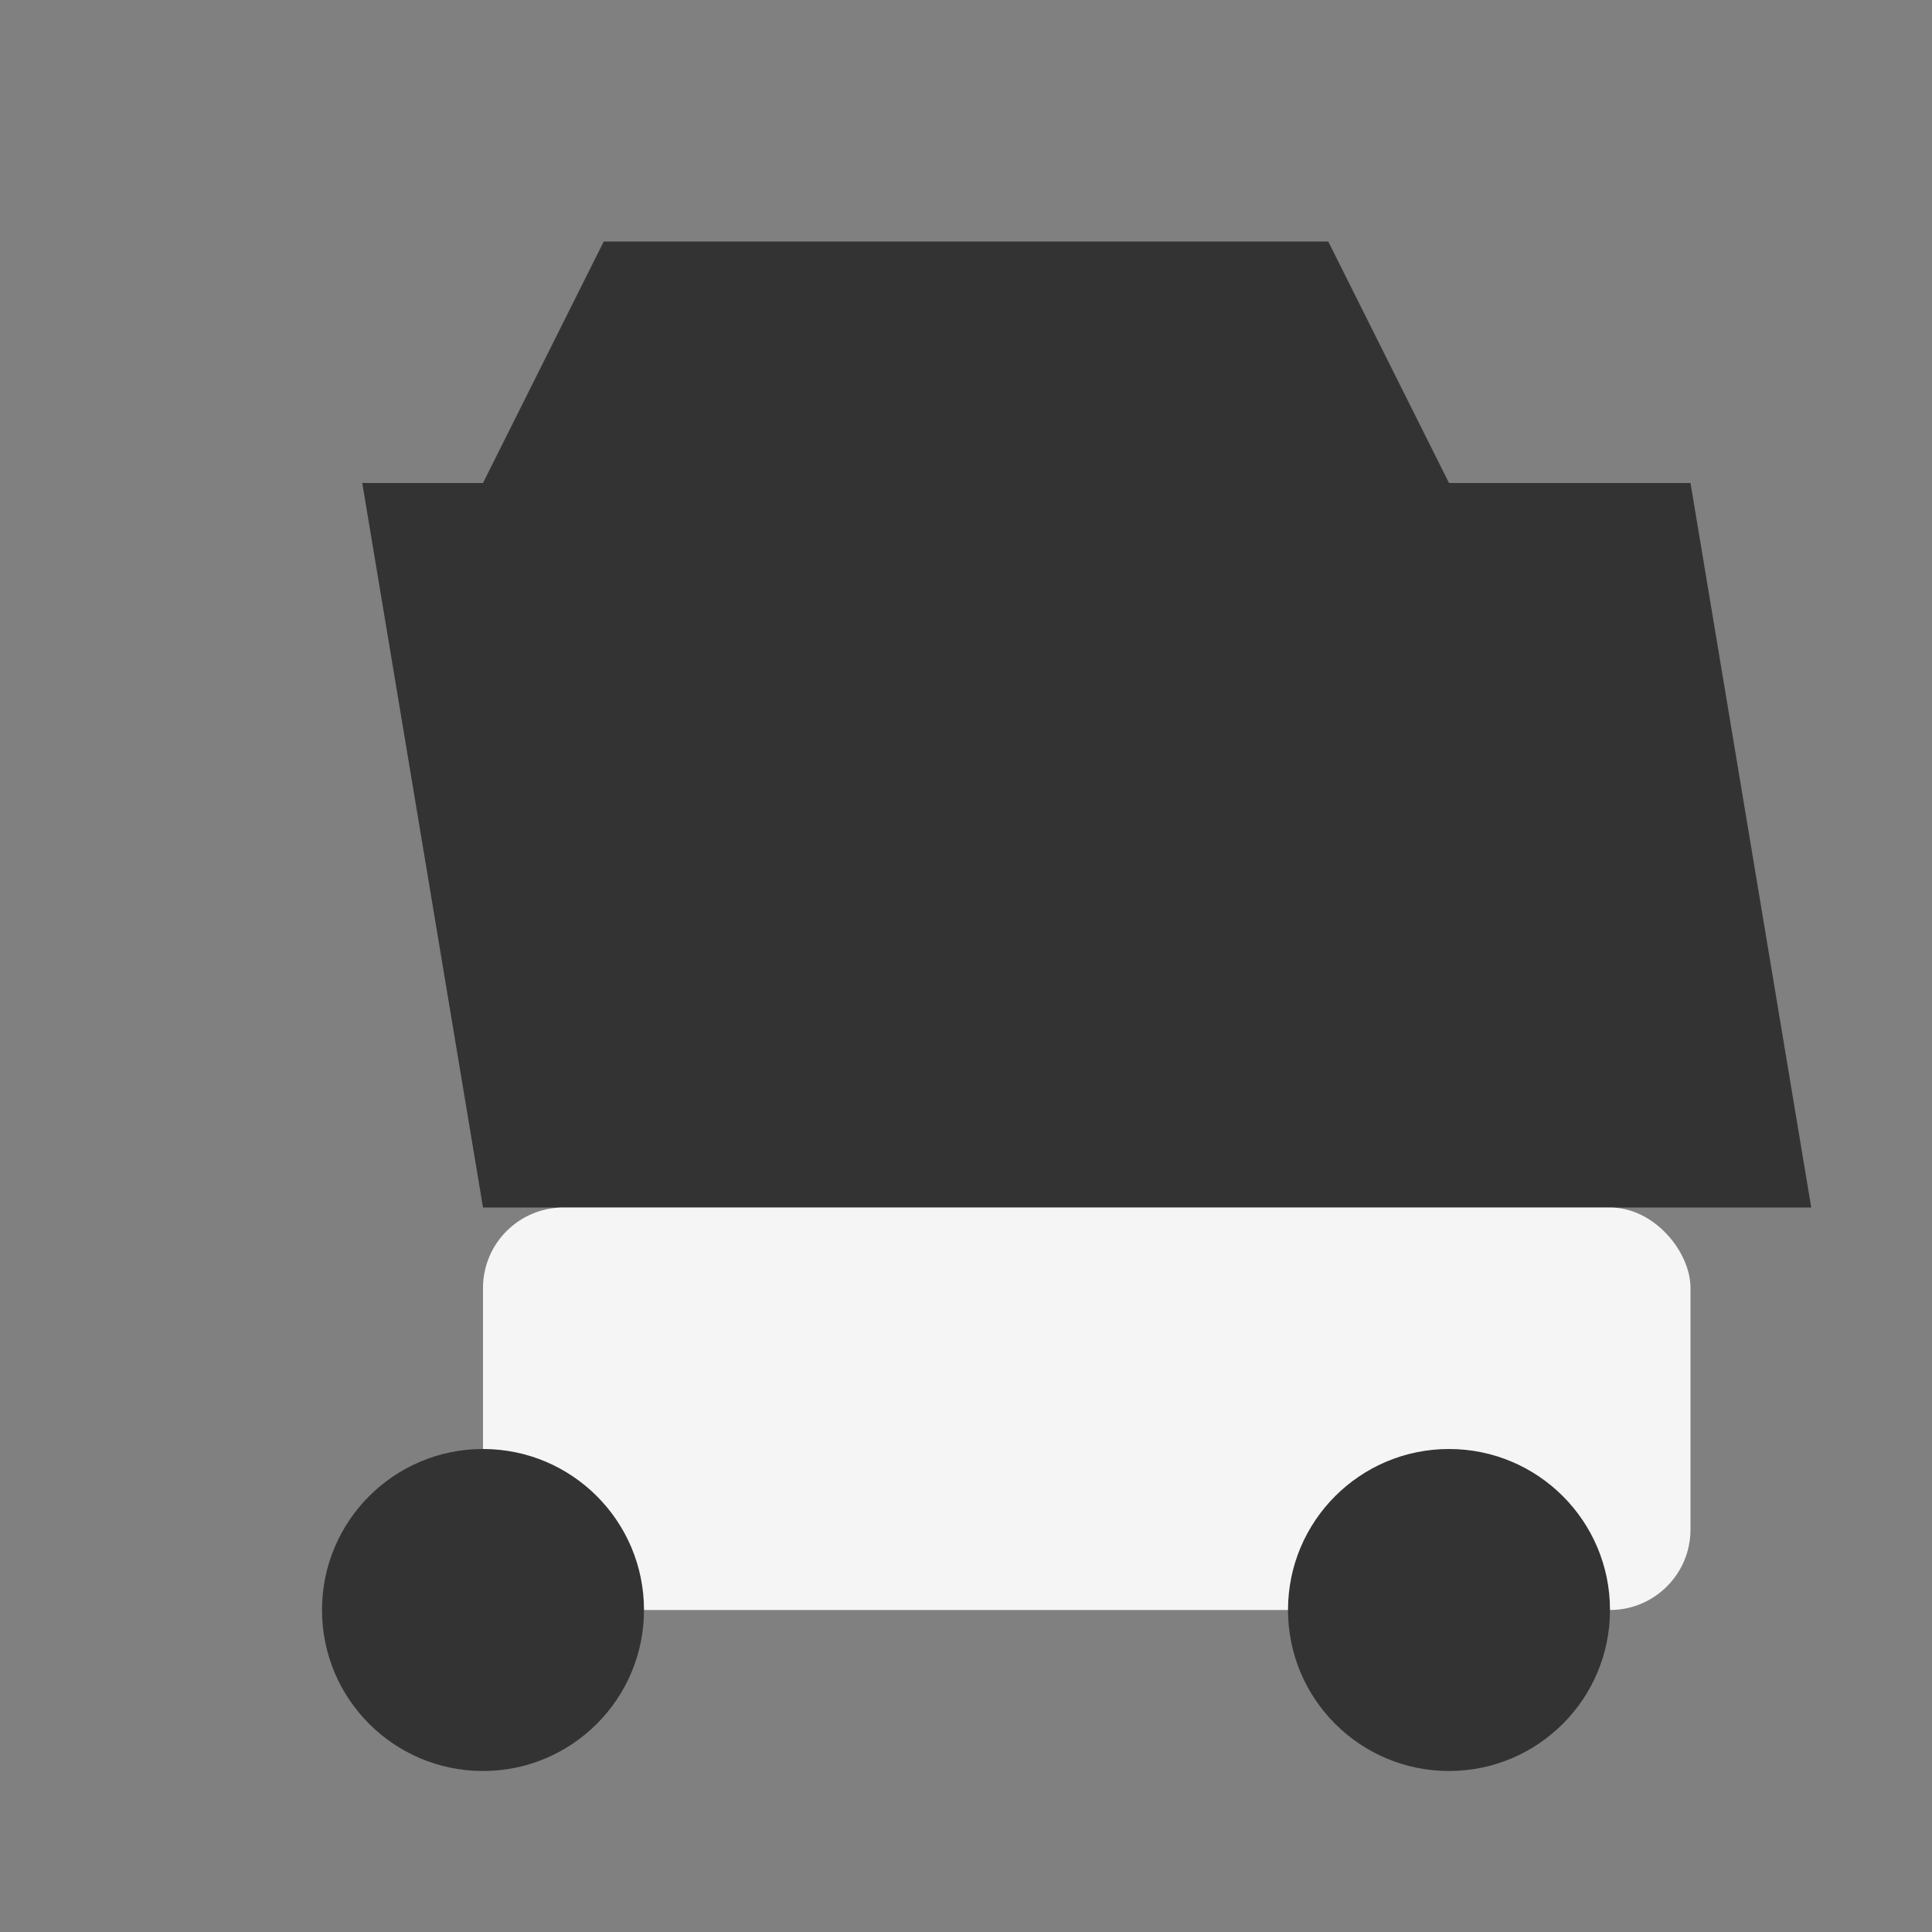 <svg width="24" height="24" xmlns="http://www.w3.org/2000/svg" viewBox="0 0 24 24" fill="currentColor" stroke="none" stroke-width="0" stroke-linecap="round" stroke-linejoin="round">
  <rect x="0" y="0" width="24" height="24" fill="#808080" stroke="none"/>
  <path d="M6 6h15l1.5 9H6L4.5 6h1.5z" fill="#333" />
  <rect x="6" y="15" width="15" height="5" rx="1" fill="#f5f5f5" />
  <circle cx="6" cy="20" r="2" fill="#333" />
  <circle cx="18" cy="20" r="2" fill="#333" />
  <path d="M6 6l1.5-3h9l1.5 3H6z" fill="#333" />
</svg>
